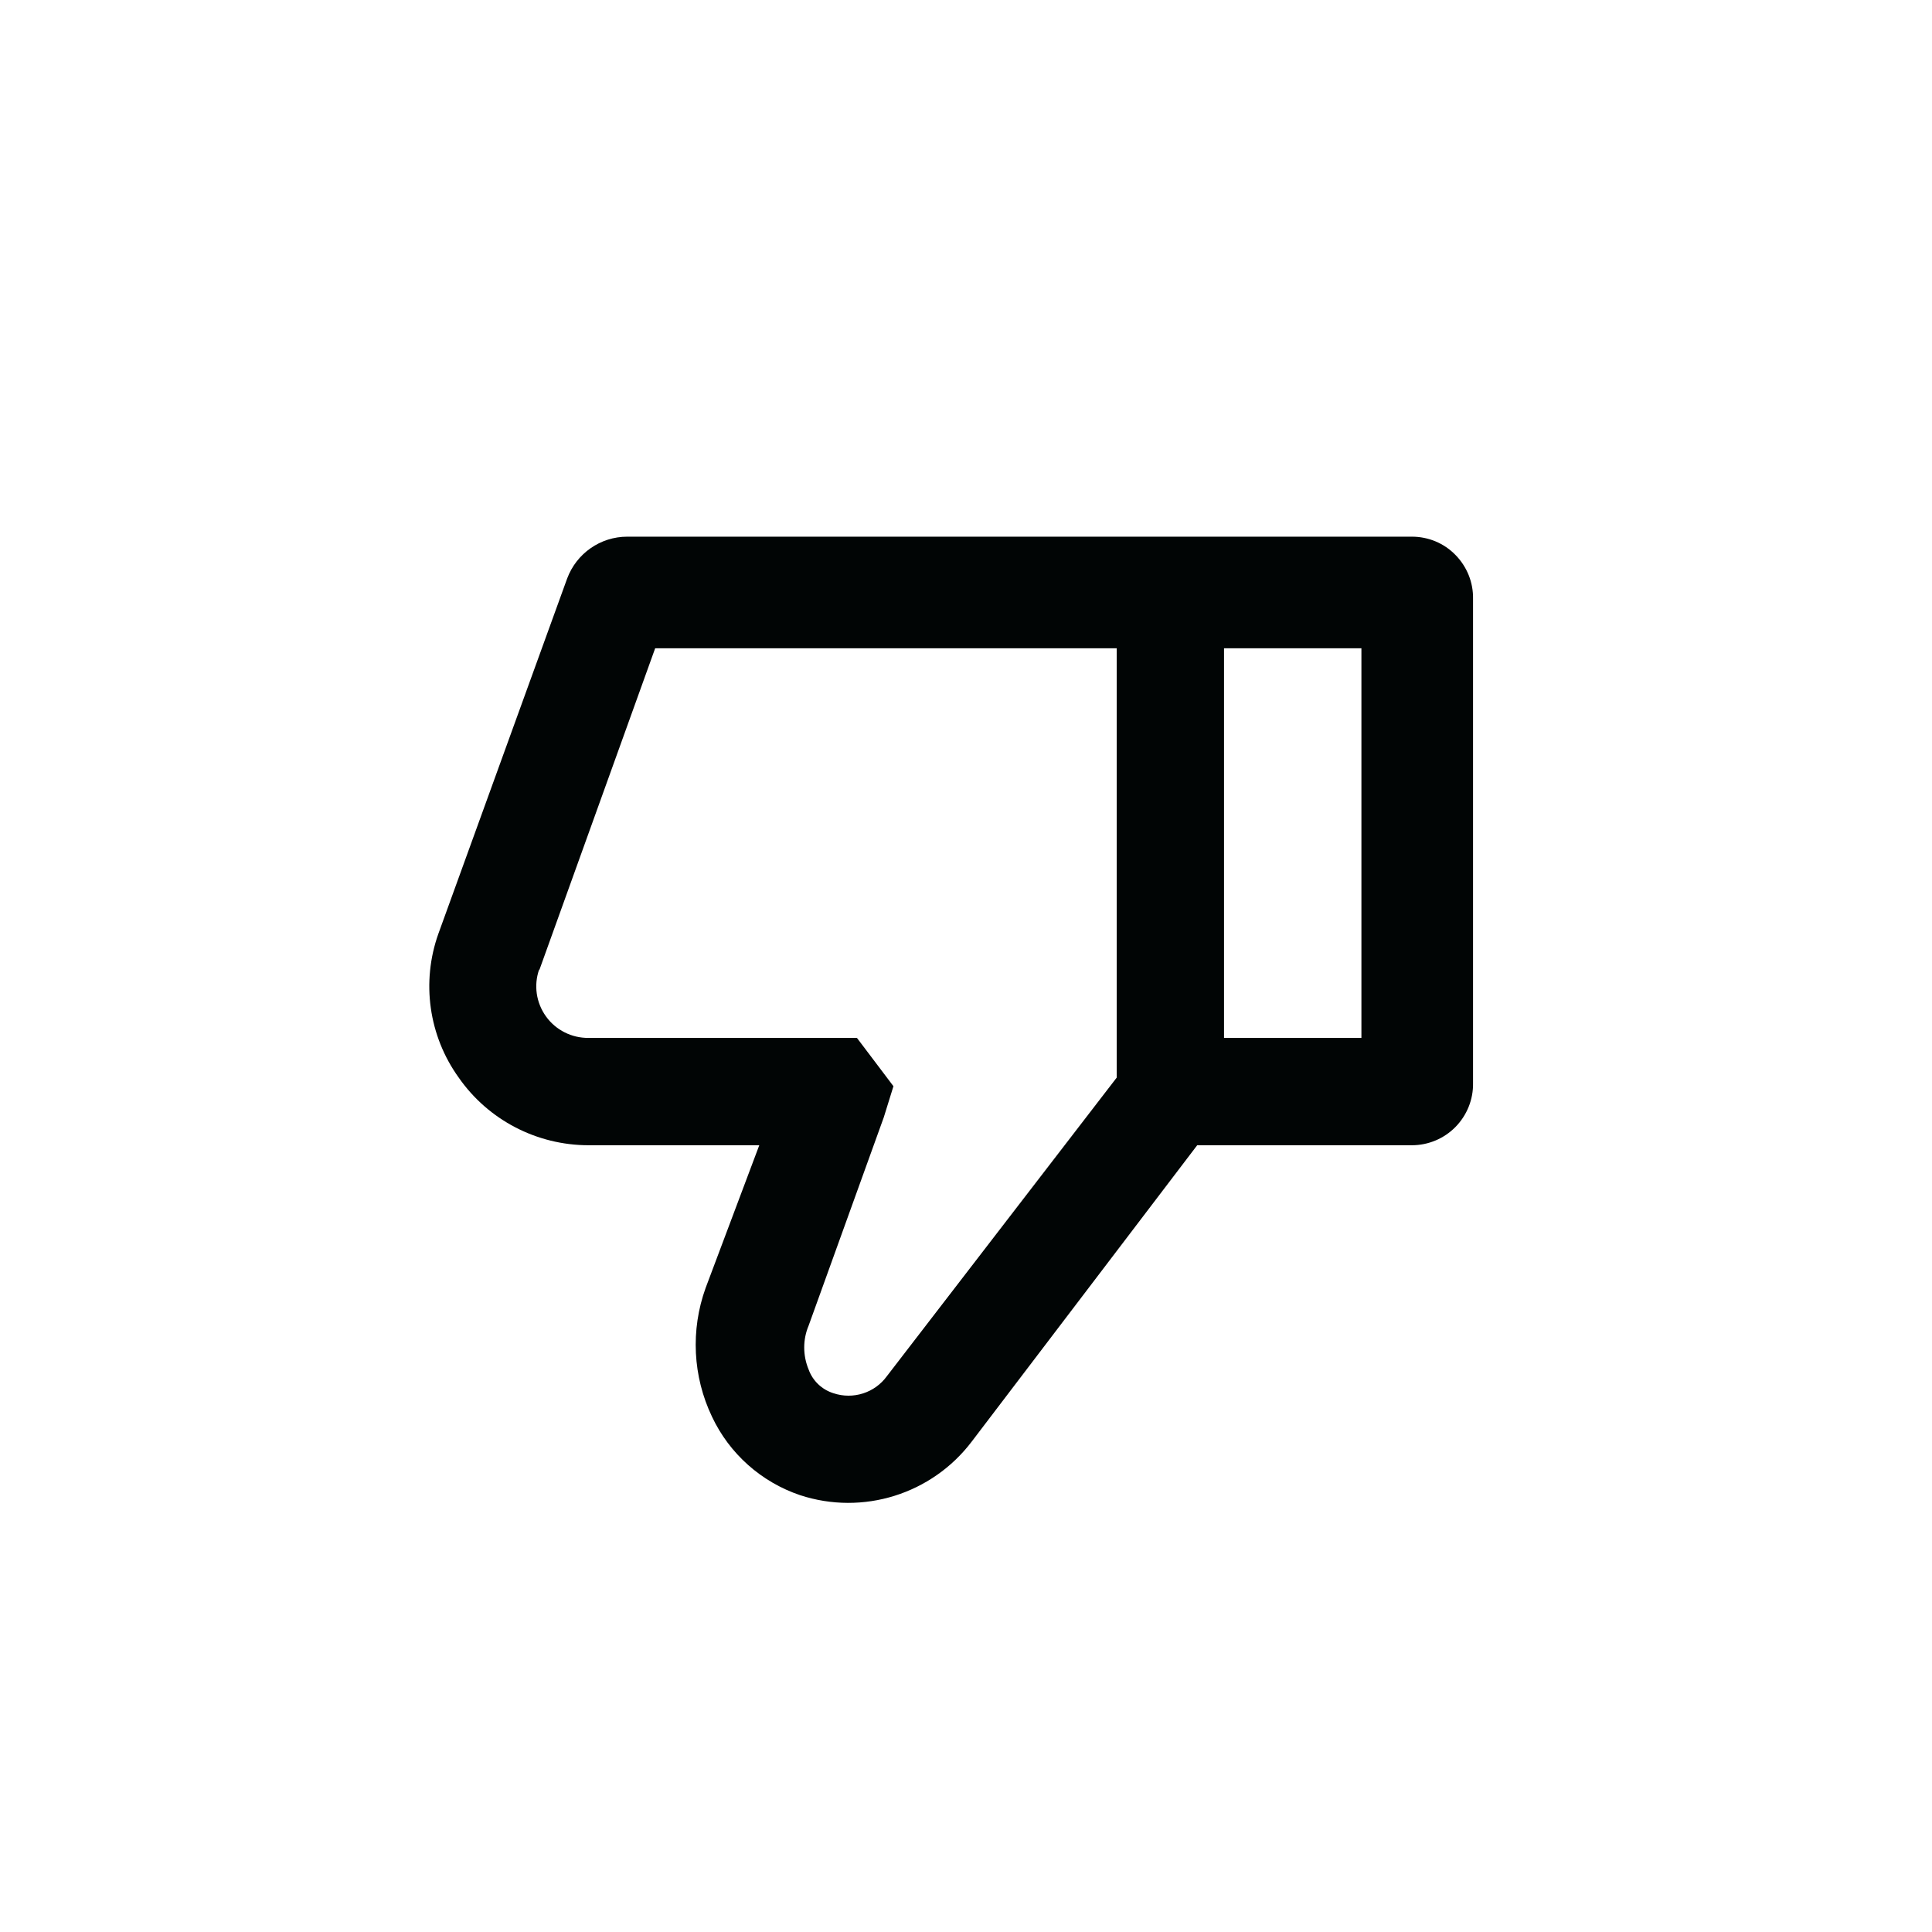 <svg xmlns="http://www.w3.org/2000/svg" width="18" height="18" viewBox="0 0 18 18">
    <g fill="none"  fill-rule="evenodd">
        <g fill="#010505">
            <g>
                <path d="M13.45 8.962c-.275-.395-.728-.63-1.21-.63h-1.59l.5-1.33c.141-.392.12-.824-.06-1.2-.162-.344-.459-.608-.82-.73-.585-.192-1.228.009-1.6.5l-2.1 2.76h-2c-.153 0-.3.062-.406.17-.108.11-.167.258-.164.41v4.51c-.003.153.056.3.164.41.107.11.253.17.406.17h7.31c.25 0 .473-.156.56-.39l1.2-3.31c.16-.45.09-.951-.19-1.34zm-7.13 4H5.04v-3.63h1.28v3.63zm6.38-3l-1.08 3h-4.3v-4l2.14-2.78c.113-.157.316-.222.5-.16.107.034.192.115.23.22.055.132.055.28 0 .41l-.7 1.94-.09.29.34.45h2.5c.157-.002.306.073.397.2.092.128.116.292.063.44v-.01z" transform="translate(-515, -1171) translate(515, 1171) translate(-0, 0) translate(8.862, 9.501) rotate(-180) translate(-8.862, -9.501)"/>
            </g>
        </g>
    </g>
</svg>
